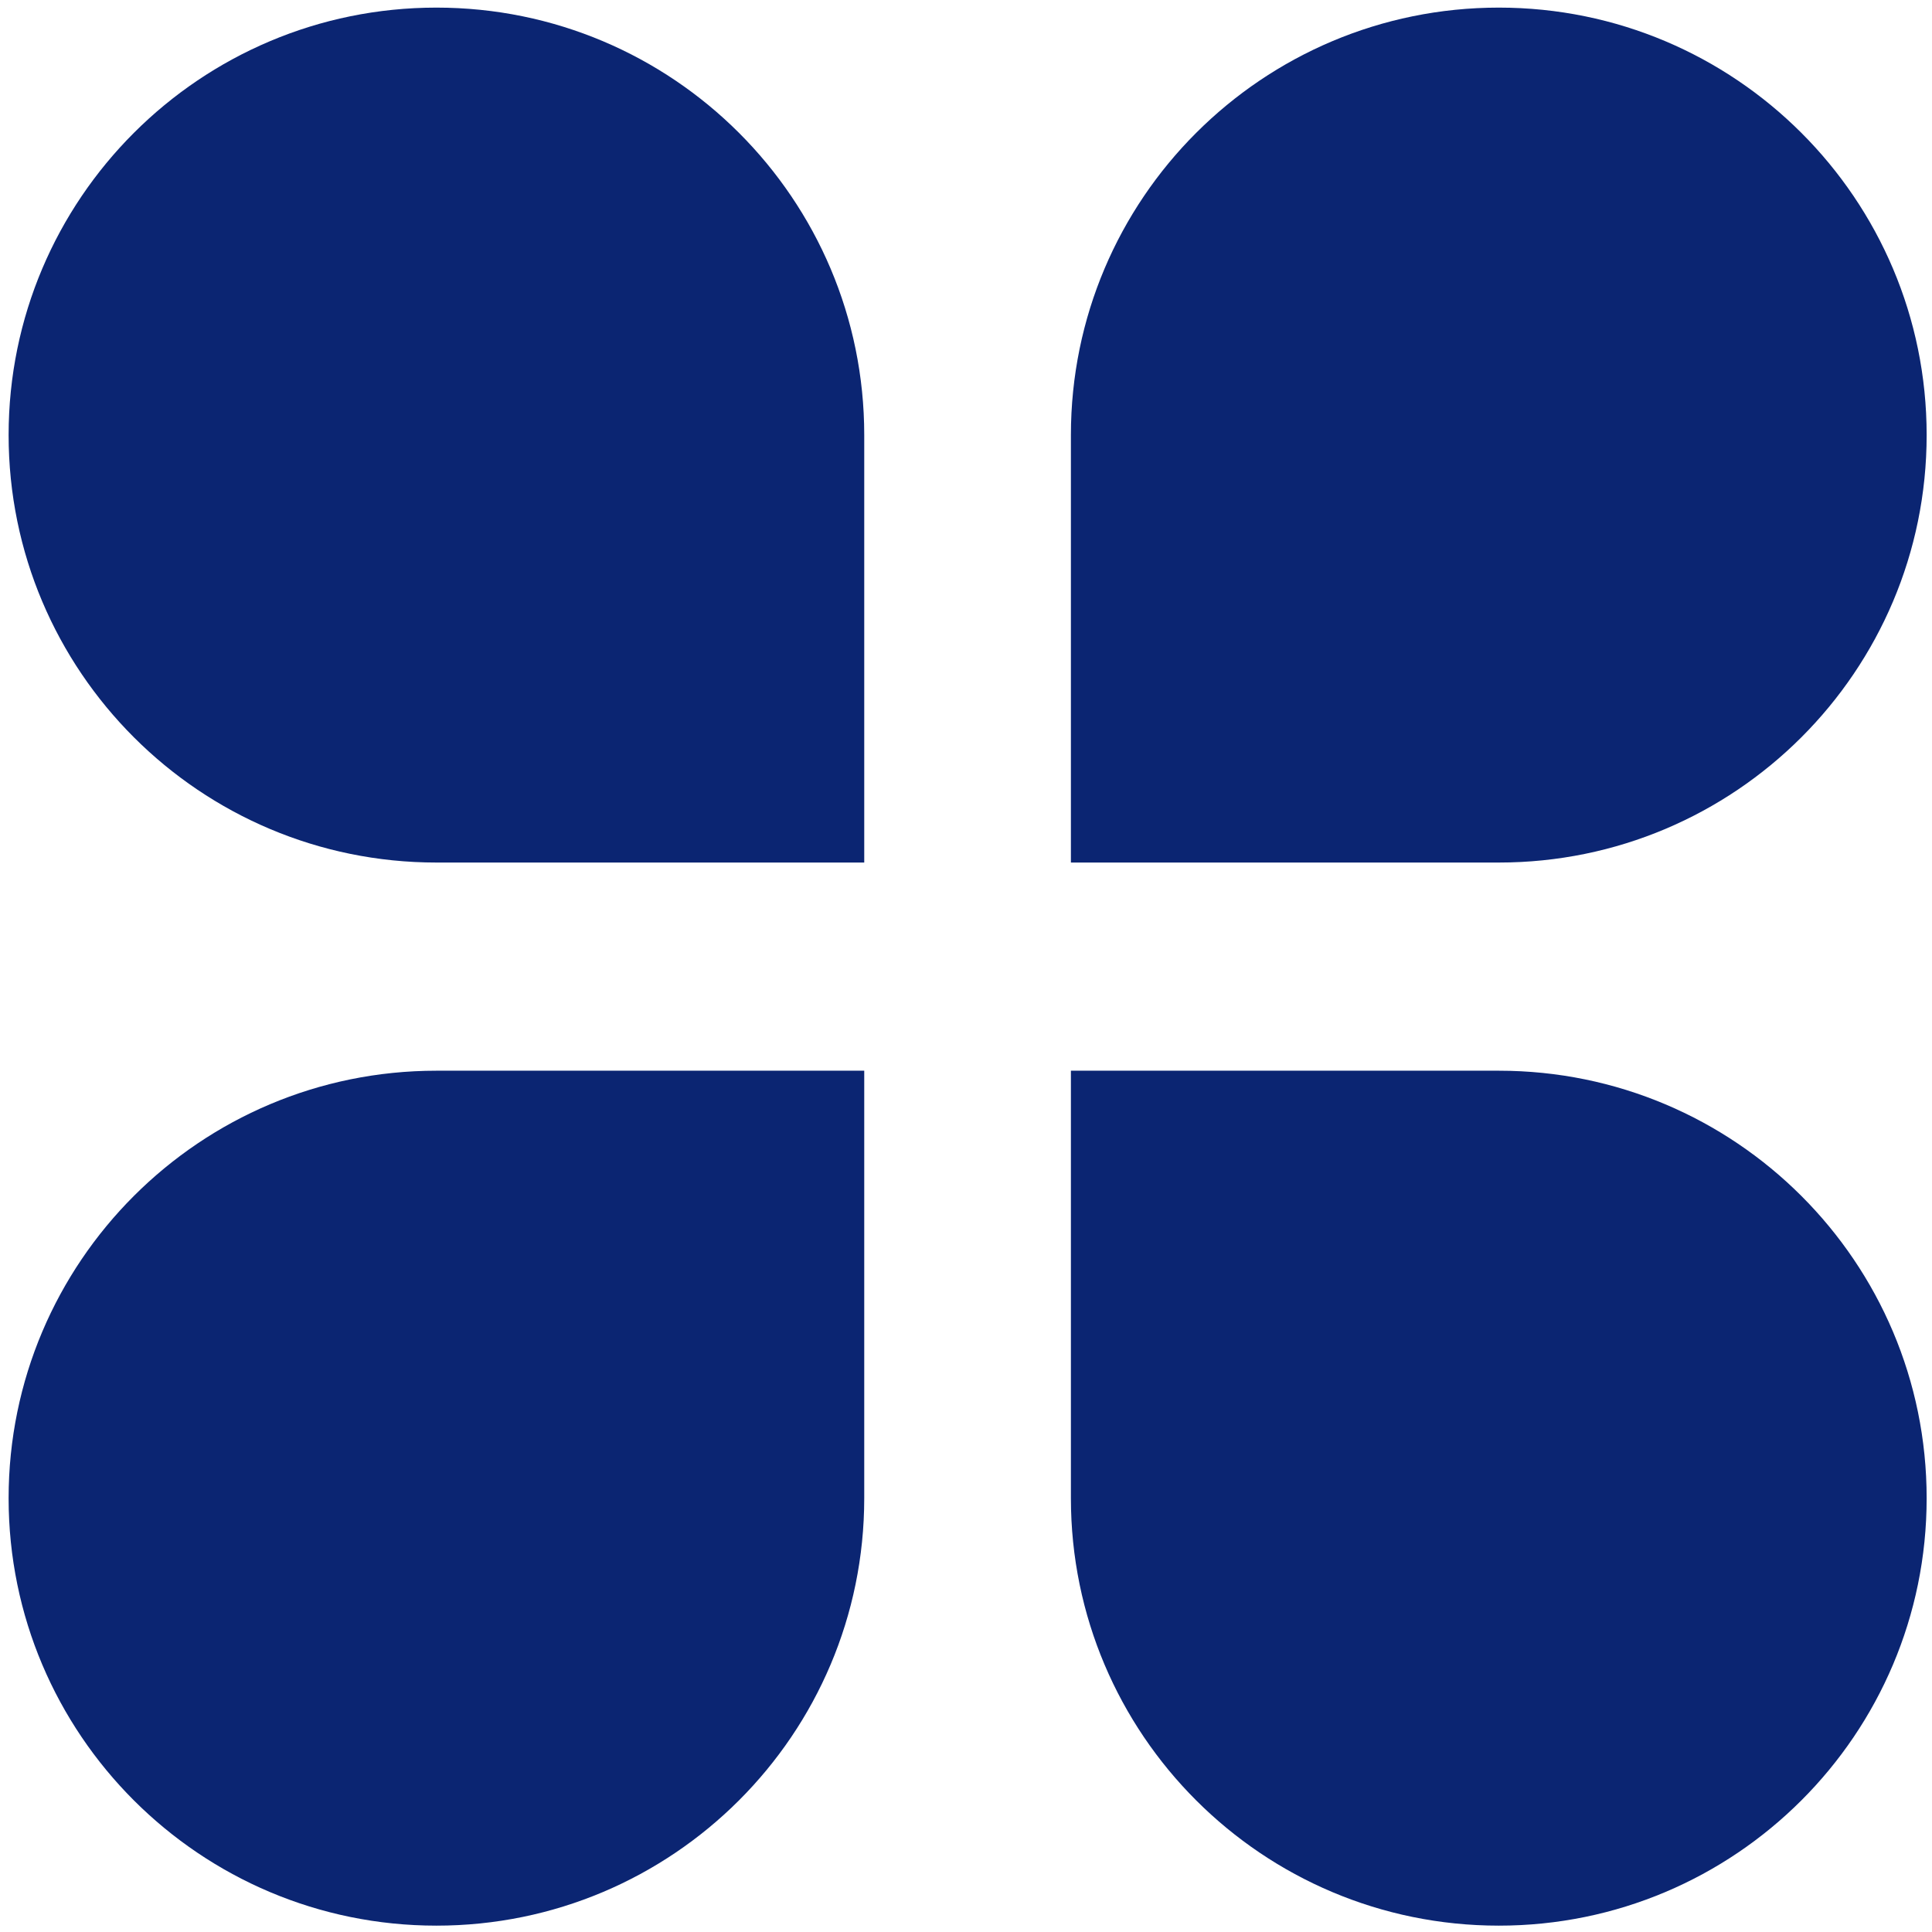 <?xml version="1.0" standalone="no"?><!DOCTYPE svg PUBLIC "-//W3C//DTD SVG 1.1//EN" "http://www.w3.org/Graphics/SVG/1.1/DTD/svg11.dtd"><svg t="1665468750482" class="icon" viewBox="0 0 1024 1024" version="1.1" xmlns="http://www.w3.org/2000/svg" p-id="6921" xmlns:xlink="http://www.w3.org/1999/xlink" width="200" height="200"><path d="M4.565 794.078c0 125.094 101.525 226.552 226.749 226.552 125.219 0 226.749-101.457 226.749-226.552L458.064 567.497 231.315 567.497C106.091 567.497 4.565 668.923 4.565 794.078z" p-id="6922" fill="#0B2572"></path><path d="M794.414 567.497 567.601 567.497l0 226.581c0 125.094 101.525 226.552 226.812 226.552 125.224 0 226.749-101.457 226.749-226.552C1021.163 668.923 919.638 567.497 794.414 567.497z" p-id="6923" fill="#0B2572"></path><path d="M231.315 4.033c-125.224 0-226.749 101.463-226.749 226.551 0 125.155 101.525 226.581 226.749 226.581l226.749 0L458.064 230.584C458.064 105.46 356.534 4.033 231.315 4.033z" p-id="6924" fill="#0B2572"></path><path d="M1021.163 230.584c0-125.087-101.525-226.551-226.749-226.551-125.287 0-226.812 101.427-226.812 226.551l0 226.581L794.414 457.165C919.638 457.165 1021.163 355.739 1021.163 230.584z" p-id="6925" fill="#0B2572"></path></svg>